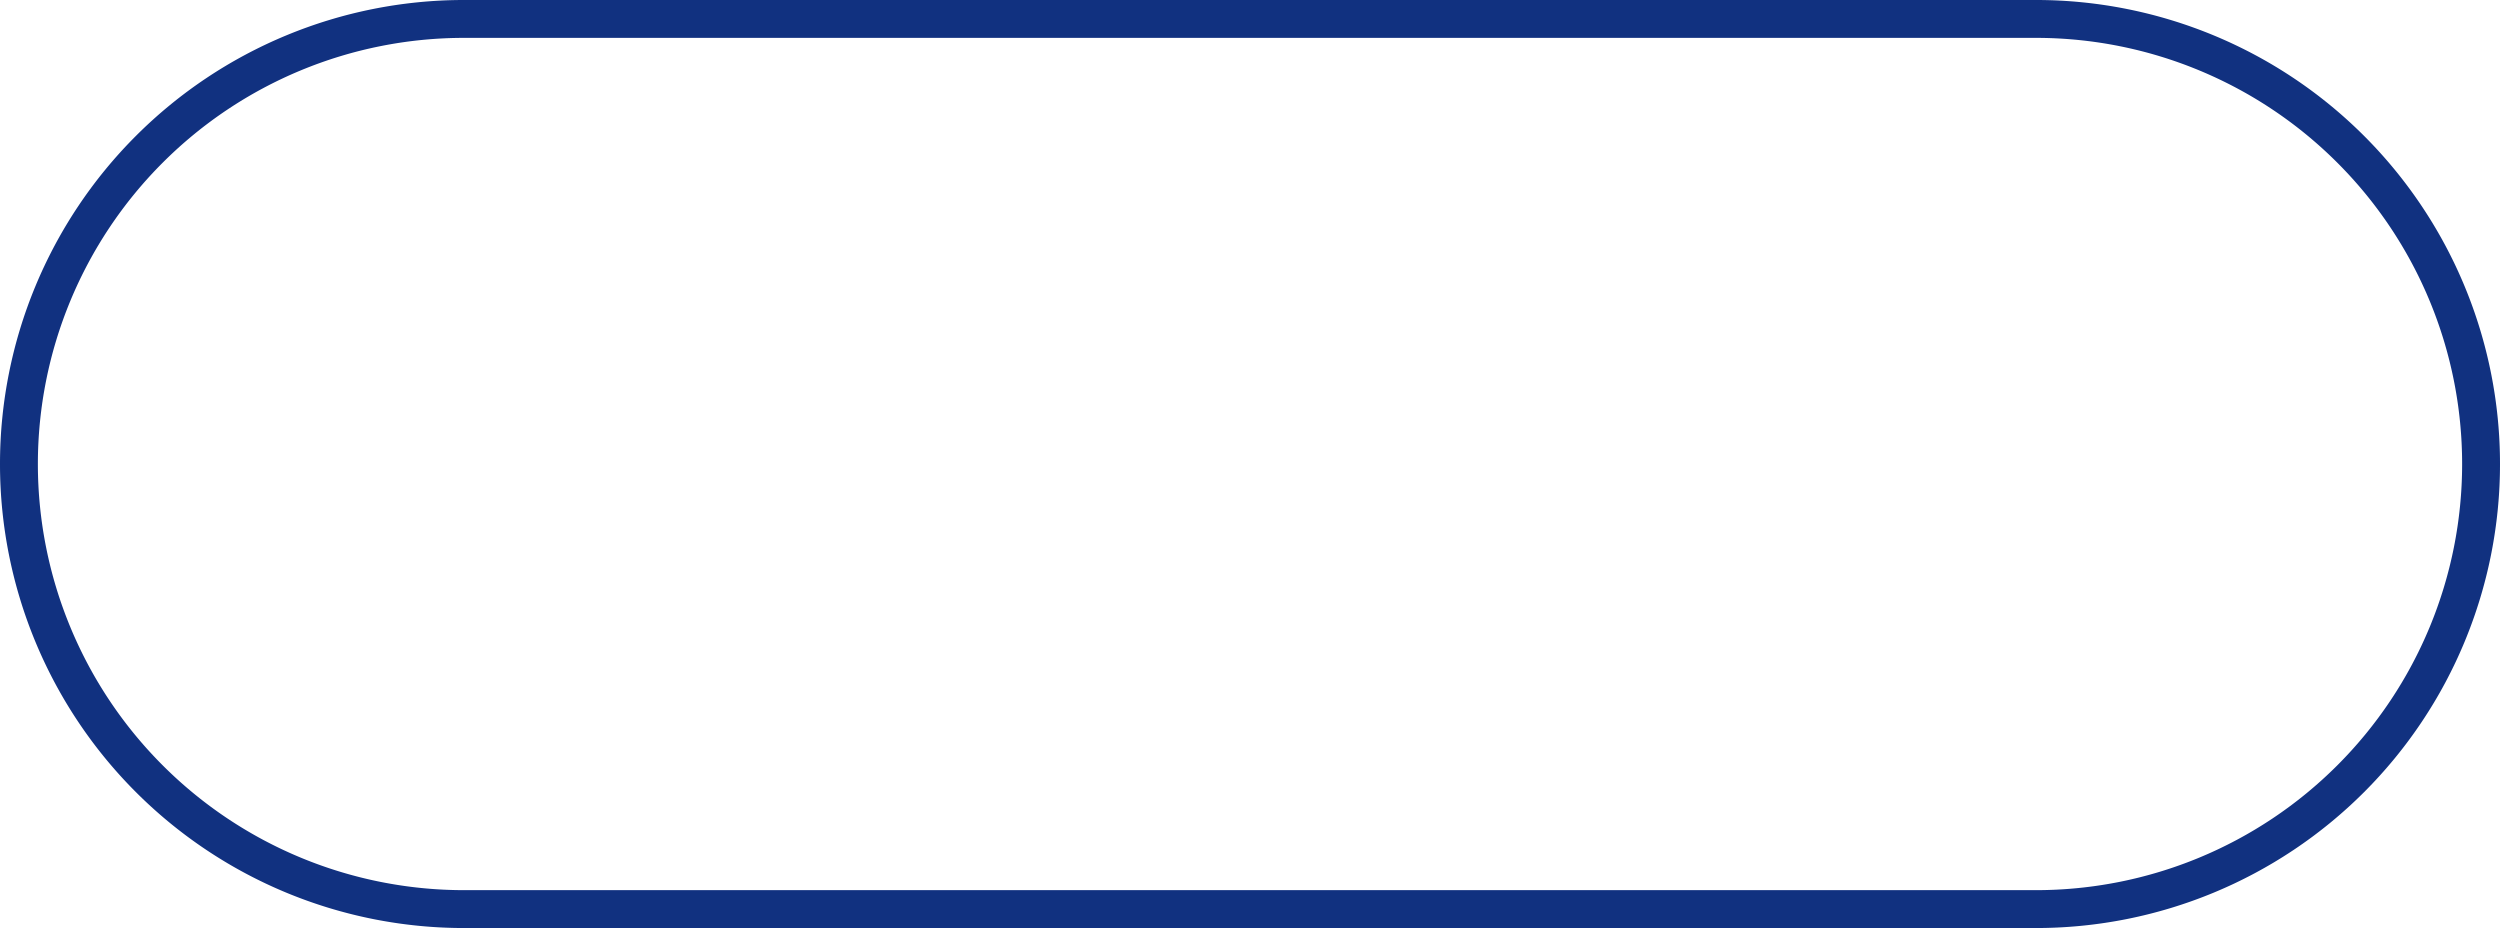 ﻿<?xml version="1.0" encoding="utf-8"?>
<svg version="1.1" xmlns:xlink="http://www.w3.org/1999/xlink" width="132px" height="49px" xmlns="http://www.w3.org/2000/svg">
  <g transform="matrix(1 0 0 1 -229 -1008 )">
    <path d="M 230.5 1032.5  A 23 23 0 0 1 253.5 1009.5 L 336.5 1009.5  A 23 23 0 0 1 359.5 1032.5 A 23 23 0 0 1 336.5 1055.5 L 253.5 1055.5  A 23 23 0 0 1 230.5 1032.5 Z " fill-rule="nonzero" fill="#ffffff" stroke="none" fill-opacity="0" />
    <path d="M 230 1032.5  A 23.5 23.5 0 0 1 253.5 1009 L 336.5 1009  A 23.5 23.5 0 0 1 360 1032.5 A 23.5 23.5 0 0 1 336.5 1056 L 253.5 1056  A 23.5 23.5 0 0 1 230 1032.5 Z " stroke-width="2" stroke="#113180" fill="none" />
  </g>
</svg>